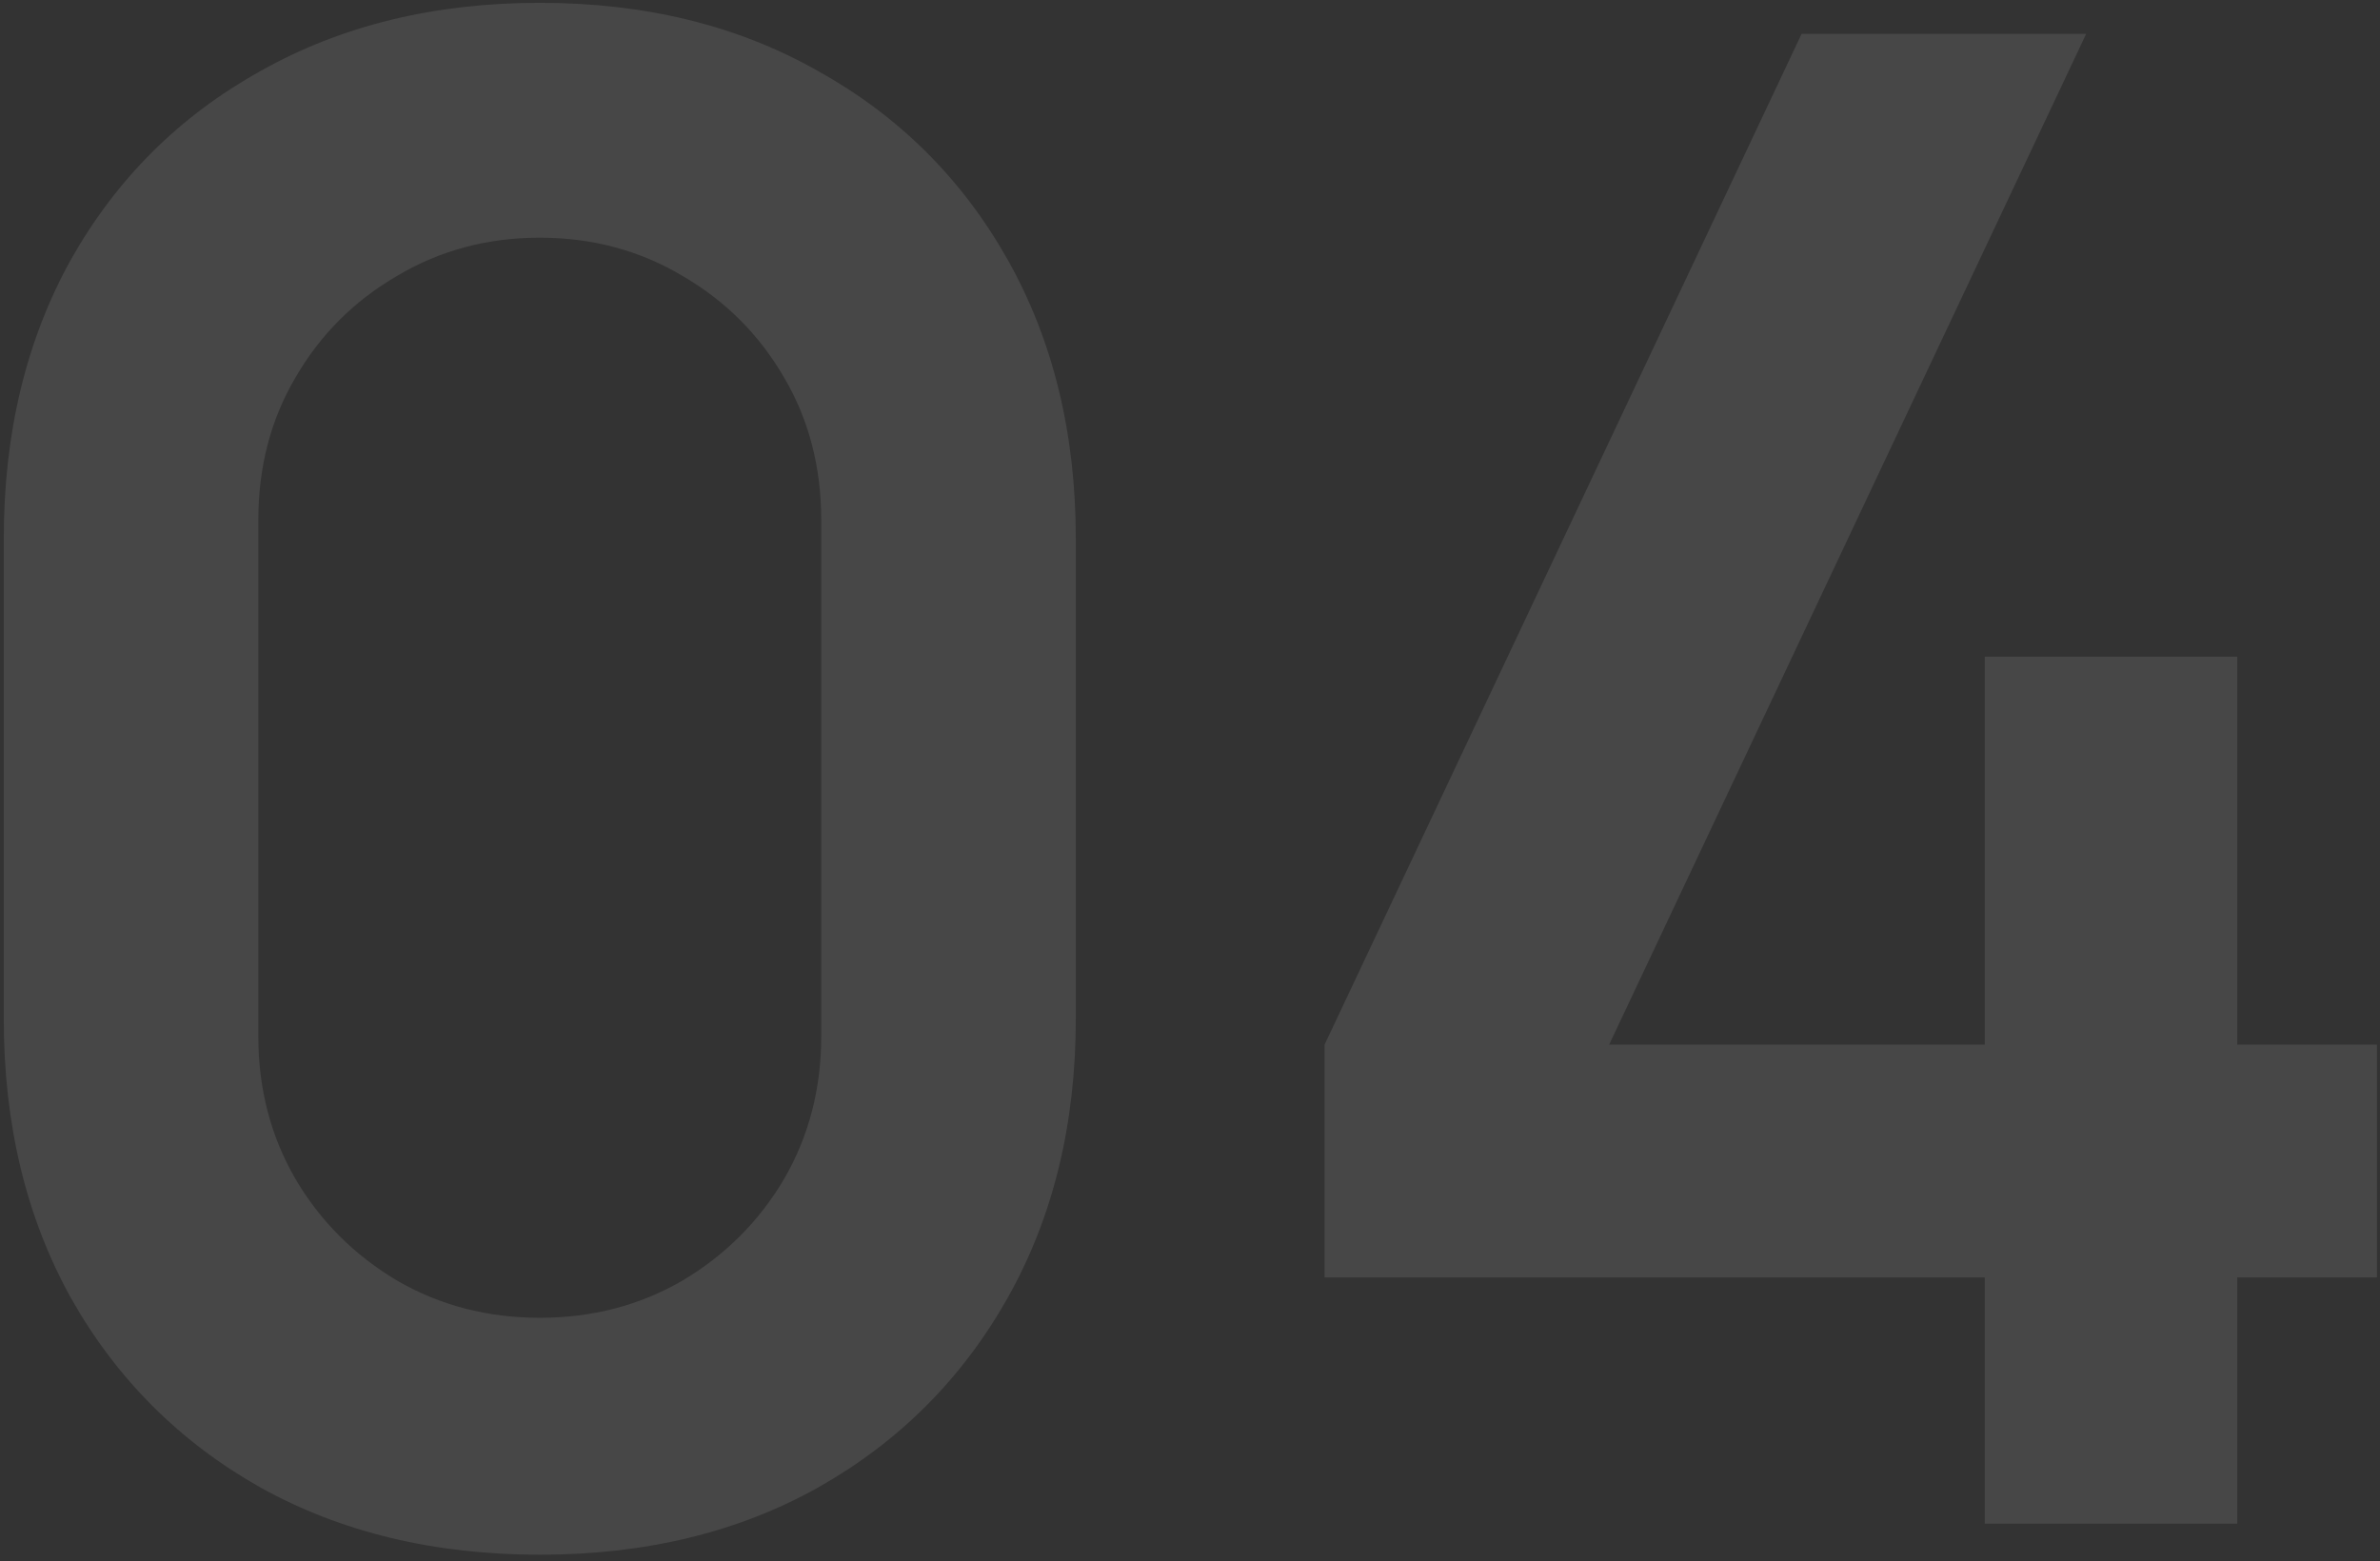 <svg width="253" height="166" viewBox="0 0 253 166" fill="none" xmlns="http://www.w3.org/2000/svg">
<rect x="0" y="0" width="253" height="166" fill="#333333" stroke="none"/>
<path d="M57.38 165.3C46.16 165.3 36.26 162.917 27.68 158.15C19.1 153.31 12.39 146.6 7.55 138.02C2.783 129.44 0.4 119.54 0.4 108.32V57.28C0.4 46.06 2.783 36.16 7.55 27.58C12.39 19 19.1 12.327 27.68 7.56C36.26 2.72 46.16 0.3 57.38 0.3C68.6 0.3 78.463 2.72 86.97 7.56C95.55 12.327 102.26 19 107.1 27.58C111.94 36.16 114.36 46.06 114.36 57.28V108.32C114.36 119.54 111.94 129.44 107.1 138.02C102.26 146.6 95.55 153.31 86.97 158.15C78.463 162.917 68.6 165.3 57.38 165.3ZM57.38 140.11C62.953 140.11 68.013 138.79 72.56 136.15C77.107 133.437 80.7 129.843 83.34 125.37C85.98 120.823 87.3 115.763 87.3 110.19V55.3C87.3 49.653 85.98 44.593 83.34 40.12C80.7 35.573 77.107 31.98 72.56 29.34C68.013 26.627 62.953 25.27 57.38 25.27C51.807 25.27 46.747 26.627 42.2 29.34C37.653 31.98 34.06 35.573 31.42 40.12C28.78 44.593 27.46 49.653 27.46 55.3V110.19C27.46 115.763 28.78 120.823 31.42 125.37C34.06 129.843 37.653 133.437 42.2 136.15C46.747 138.79 51.807 140.11 57.38 140.11ZM210.985 162V135.82H140.805V111.07L191.515 3.6H221.765L171.055 111.07H210.985V69.82H237.825V111.07H252.675V135.82H237.825V162H210.985Z" fill="white" fill-opacity="0.1"/>
</svg>
